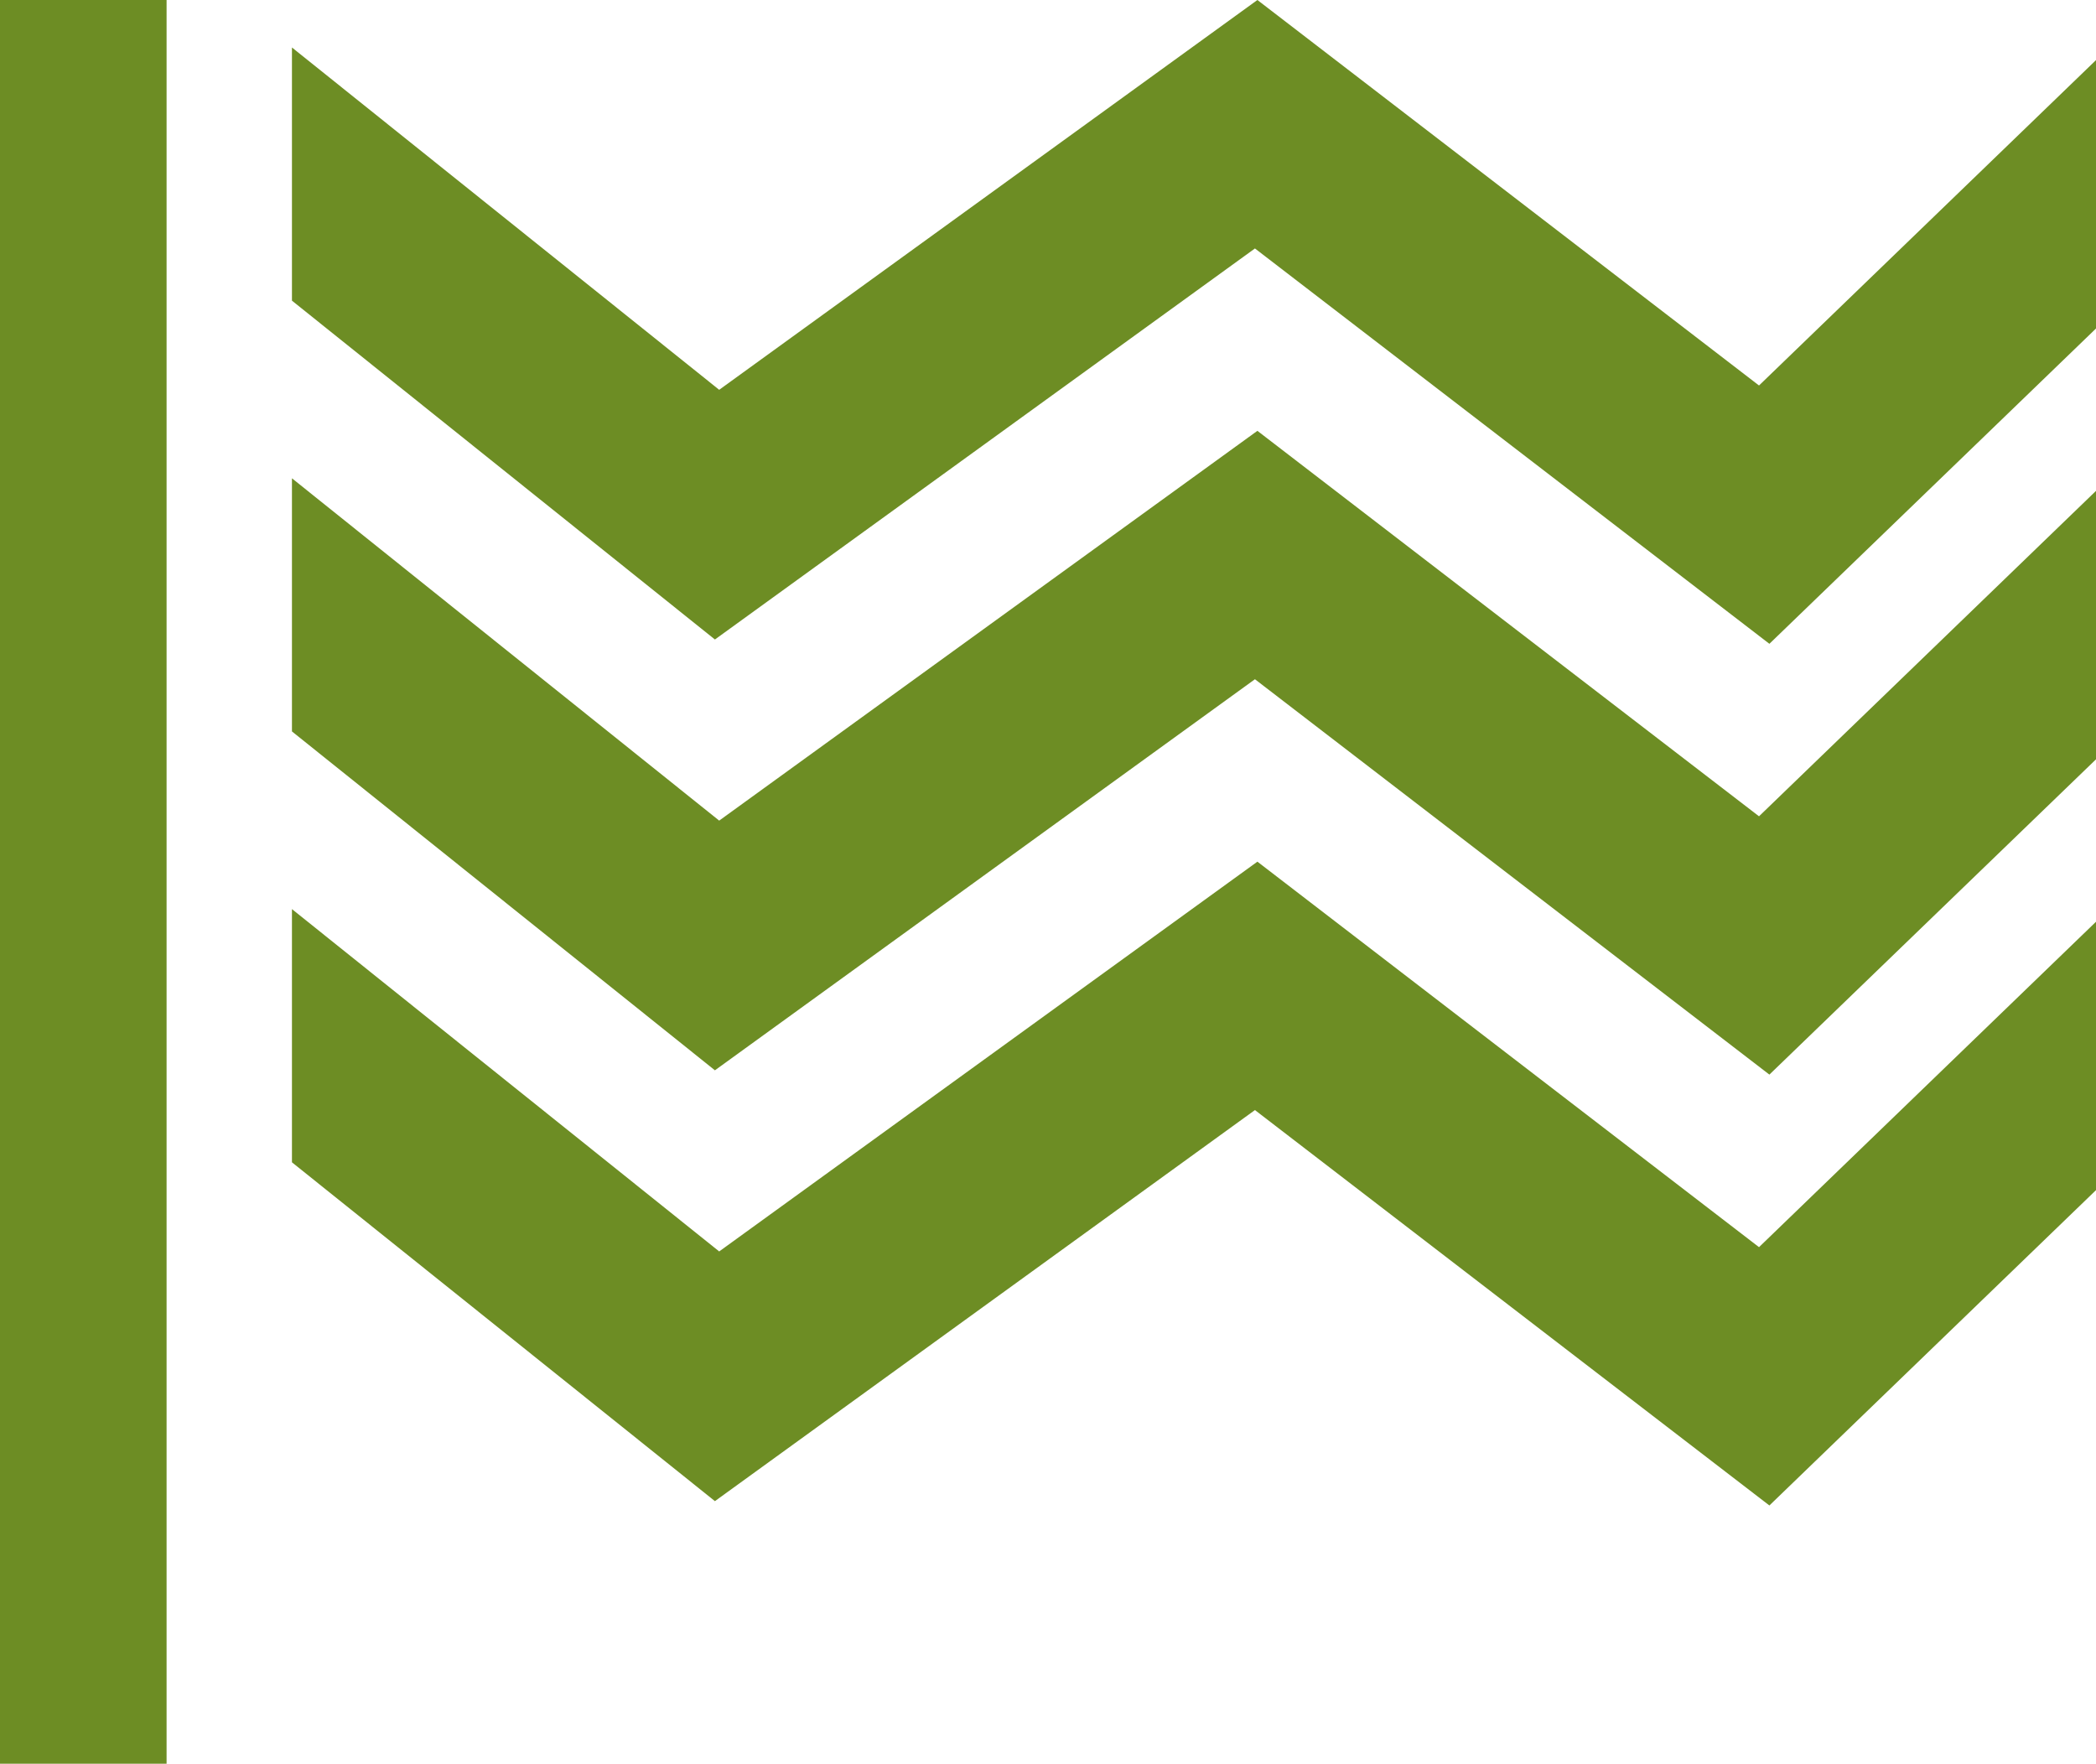 <?xml version="1.0" encoding="UTF-8" standalone="no"?>
<!-- Generator: Adobe Illustrator 15.0.0, SVG Export Plug-In . SVG Version: 6.00 Build 0)  -->

<svg
   xmlns:dc="http://purl.org/dc/elements/1.1/"
   xmlns:cc="http://creativecommons.org/ns#"
   xmlns:rdf="http://www.w3.org/1999/02/22-rdf-syntax-ns#"
   xmlns:svg="http://www.w3.org/2000/svg"
   xmlns="http://www.w3.org/2000/svg"
   xmlns:sodipodi="http://sodipodi.sourceforge.net/DTD/sodipodi-0.dtd"
   xmlns:inkscape="http://www.inkscape.org/namespaces/inkscape"
   version="1.1"
   id="Layer_1"
   x="0px"
   y="0px"
   width="374.237"
   height="314.906"
   viewBox="0 0 374.237 314.906"
   enable-background="new 0 0 612 792"
   xml:space="preserve"
   inkscape:version="0.48.3.1 r9886"
   sodipodi:docname="100sofware_libre.svg"><defs
   id="defs17" /><sodipodi:namedview
   pagecolor="#ffffff"
   bordercolor="#666666"
   borderopacity="1"
   objecttolerance="10"
   gridtolerance="10"
   guidetolerance="10"
   inkscape:pageopacity="0"
   inkscape:pageshadow="2"
   inkscape:window-width="640"
   inkscape:window-height="480"
   id="namedview15"
   showgrid="false"
   fit-margin-top="0"
   fit-margin-left="0"
   fit-margin-right="0"
   fit-margin-bottom="0"
   inkscape:zoom="0.2979798"
   inkscape:cx="186.354"
   inkscape:cy="157.742"
   inkscape:window-x="0"
   inkscape:window-y="27"
   inkscape:window-maximized="0"
   inkscape:current-layer="Layer_1" />
<g
   id="g3"
   transform="translate(-119.646,-238.836)">
	<g
   id="g5">
		<polygon
   points="248.056,308.434 171.773,247.315 171.773,292.518 247.293,353.017 343.714,283.199 435.568,353.786 493.883,297.489 493.883,249.569 433.715,307.664 344.153,238.836 "
   id="polygon7"
   style="fill:#6d8d24" />
		<polygon
   points="248.056,385.354 171.773,324.235 171.773,369.431 247.293,429.937 343.714,360.112 435.568,430.703 493.883,374.412 493.883,326.482 433.715,384.584 344.153,315.76 "
   id="polygon9"
   style="fill:#6d8d24" />
		<polygon
   points="248.056,462.277 171.773,401.155 171.773,446.365 247.293,506.86 343.714,437.036 435.568,507.634 493.883,451.332 493.883,403.413 433.715,461.512 344.153,392.684 "
   id="polygon11"
   style="fill:#6d8d24" />
	</g>
	<rect
   x="119.646"
   y="238.836"
   width="29.743"
   height="314.906"
   id="rect13"
   style="fill:#6d8d24" />
</g>
</svg>